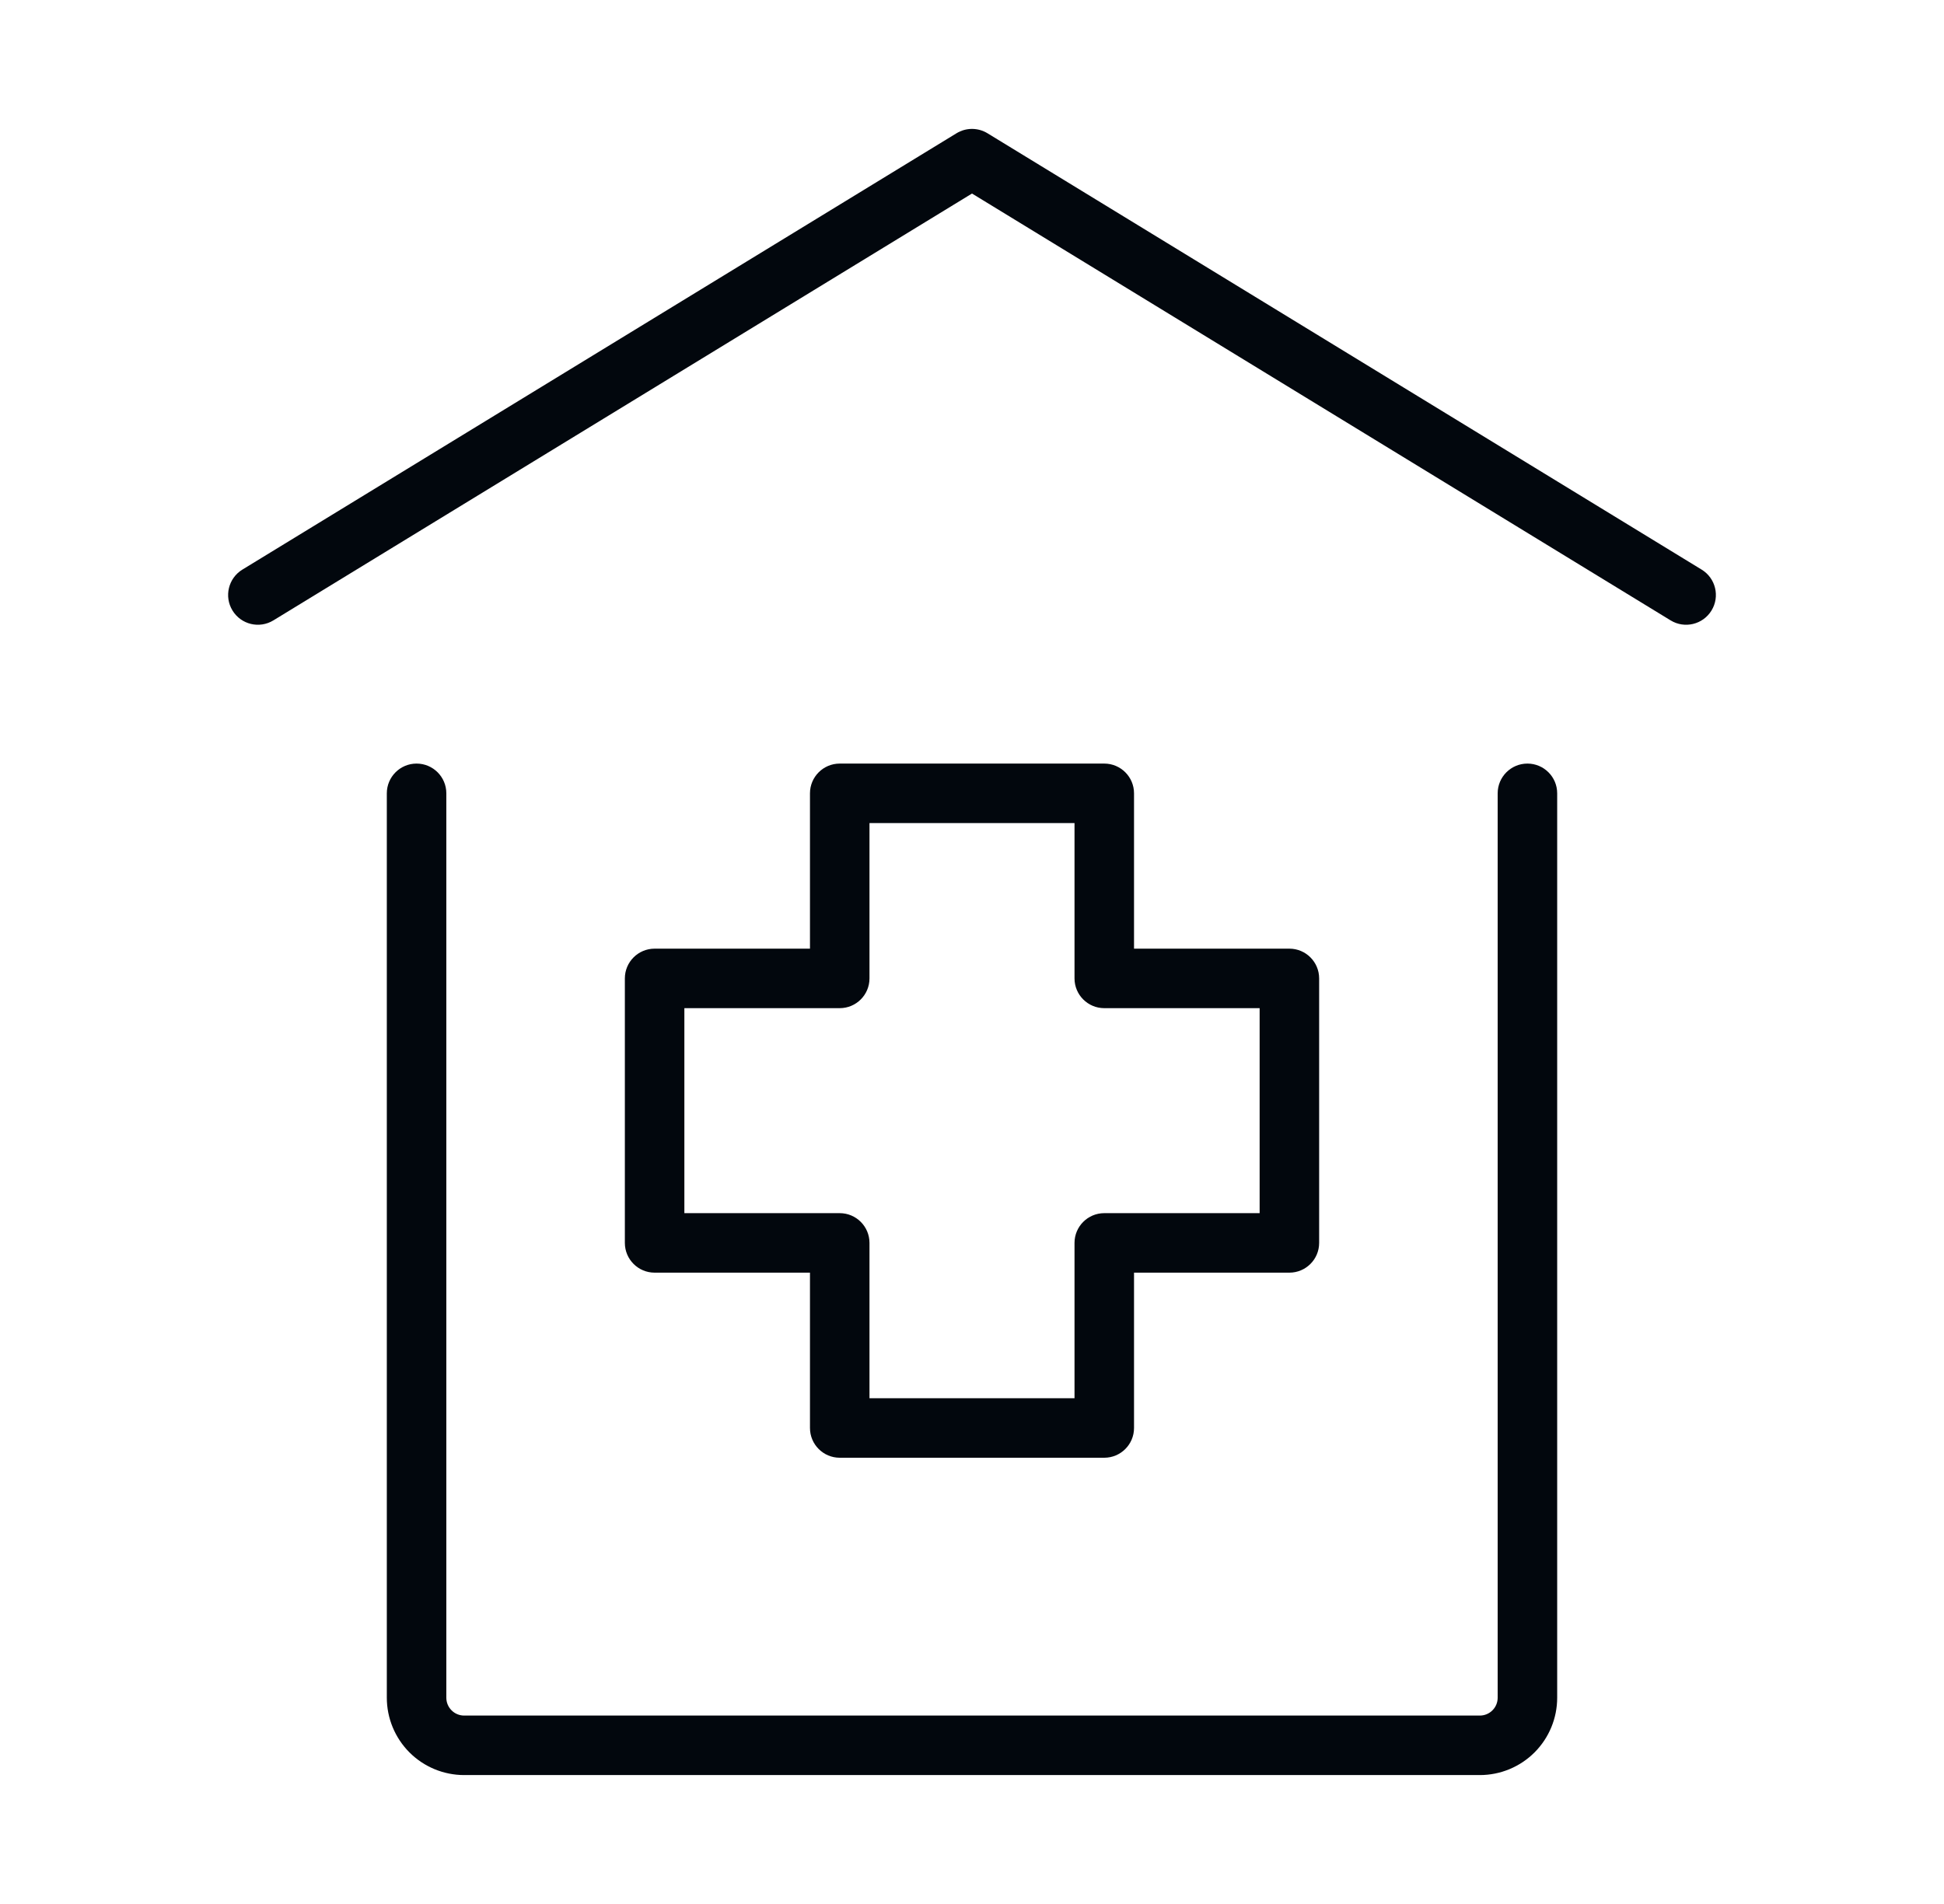 <svg width="49" height="48" viewBox="0 0 49 48" fill="none" xmlns="http://www.w3.org/2000/svg">
<path fill-rule="evenodd" clip-rule="evenodd" d="M24.109 3.36C24.349 3.213 24.651 3.213 24.891 3.36L42.891 14.36C43.245 14.576 43.356 15.038 43.14 15.391C42.924 15.745 42.462 15.856 42.109 15.64L24.5 4.879L6.891 15.64C6.538 15.856 6.076 15.745 5.86 15.391C5.644 15.038 5.756 14.576 6.109 14.36L24.109 3.36ZM10.5 19.25C10.914 19.25 11.25 19.586 11.25 20V42.8C11.25 42.919 11.297 43.034 11.382 43.118C11.466 43.203 11.581 43.25 11.7 43.25H37.3C37.419 43.25 37.534 43.203 37.618 43.118C37.703 43.034 37.75 42.919 37.75 42.8V20C37.75 19.586 38.086 19.25 38.5 19.25C38.914 19.25 39.25 19.586 39.25 20V42.8C39.25 43.317 39.045 43.813 38.679 44.179C38.313 44.545 37.817 44.75 37.3 44.75H11.7C11.183 44.75 10.687 44.545 10.321 44.179C9.956 43.813 9.75 43.317 9.75 42.8V20C9.75 19.586 10.086 19.25 10.5 19.25Z" fill="#02070D"/>
<path fill-rule="evenodd" clip-rule="evenodd" d="M20.416 20C20.416 19.586 20.752 19.25 21.166 19.25H27.834C28.248 19.25 28.584 19.586 28.584 20V23.916H32.5C32.914 23.916 33.25 24.252 33.25 24.666V31.334C33.25 31.748 32.914 32.084 32.5 32.084H28.584V36C28.584 36.414 28.248 36.75 27.834 36.75H21.166C20.752 36.75 20.416 36.414 20.416 36V32.084H16.5C16.086 32.084 15.75 31.748 15.75 31.334V24.666C15.75 24.252 16.086 23.916 16.5 23.916H20.416V20ZM21.916 20.75V24.666C21.916 25.08 21.58 25.416 21.166 25.416H17.25V30.584H21.166C21.58 30.584 21.916 30.92 21.916 31.334V35.25H27.084V31.334C27.084 30.92 27.42 30.584 27.834 30.584H31.75V25.416H27.834C27.42 25.416 27.084 25.08 27.084 24.666V20.75H21.916Z" fill="#02070D"/>
</svg>
